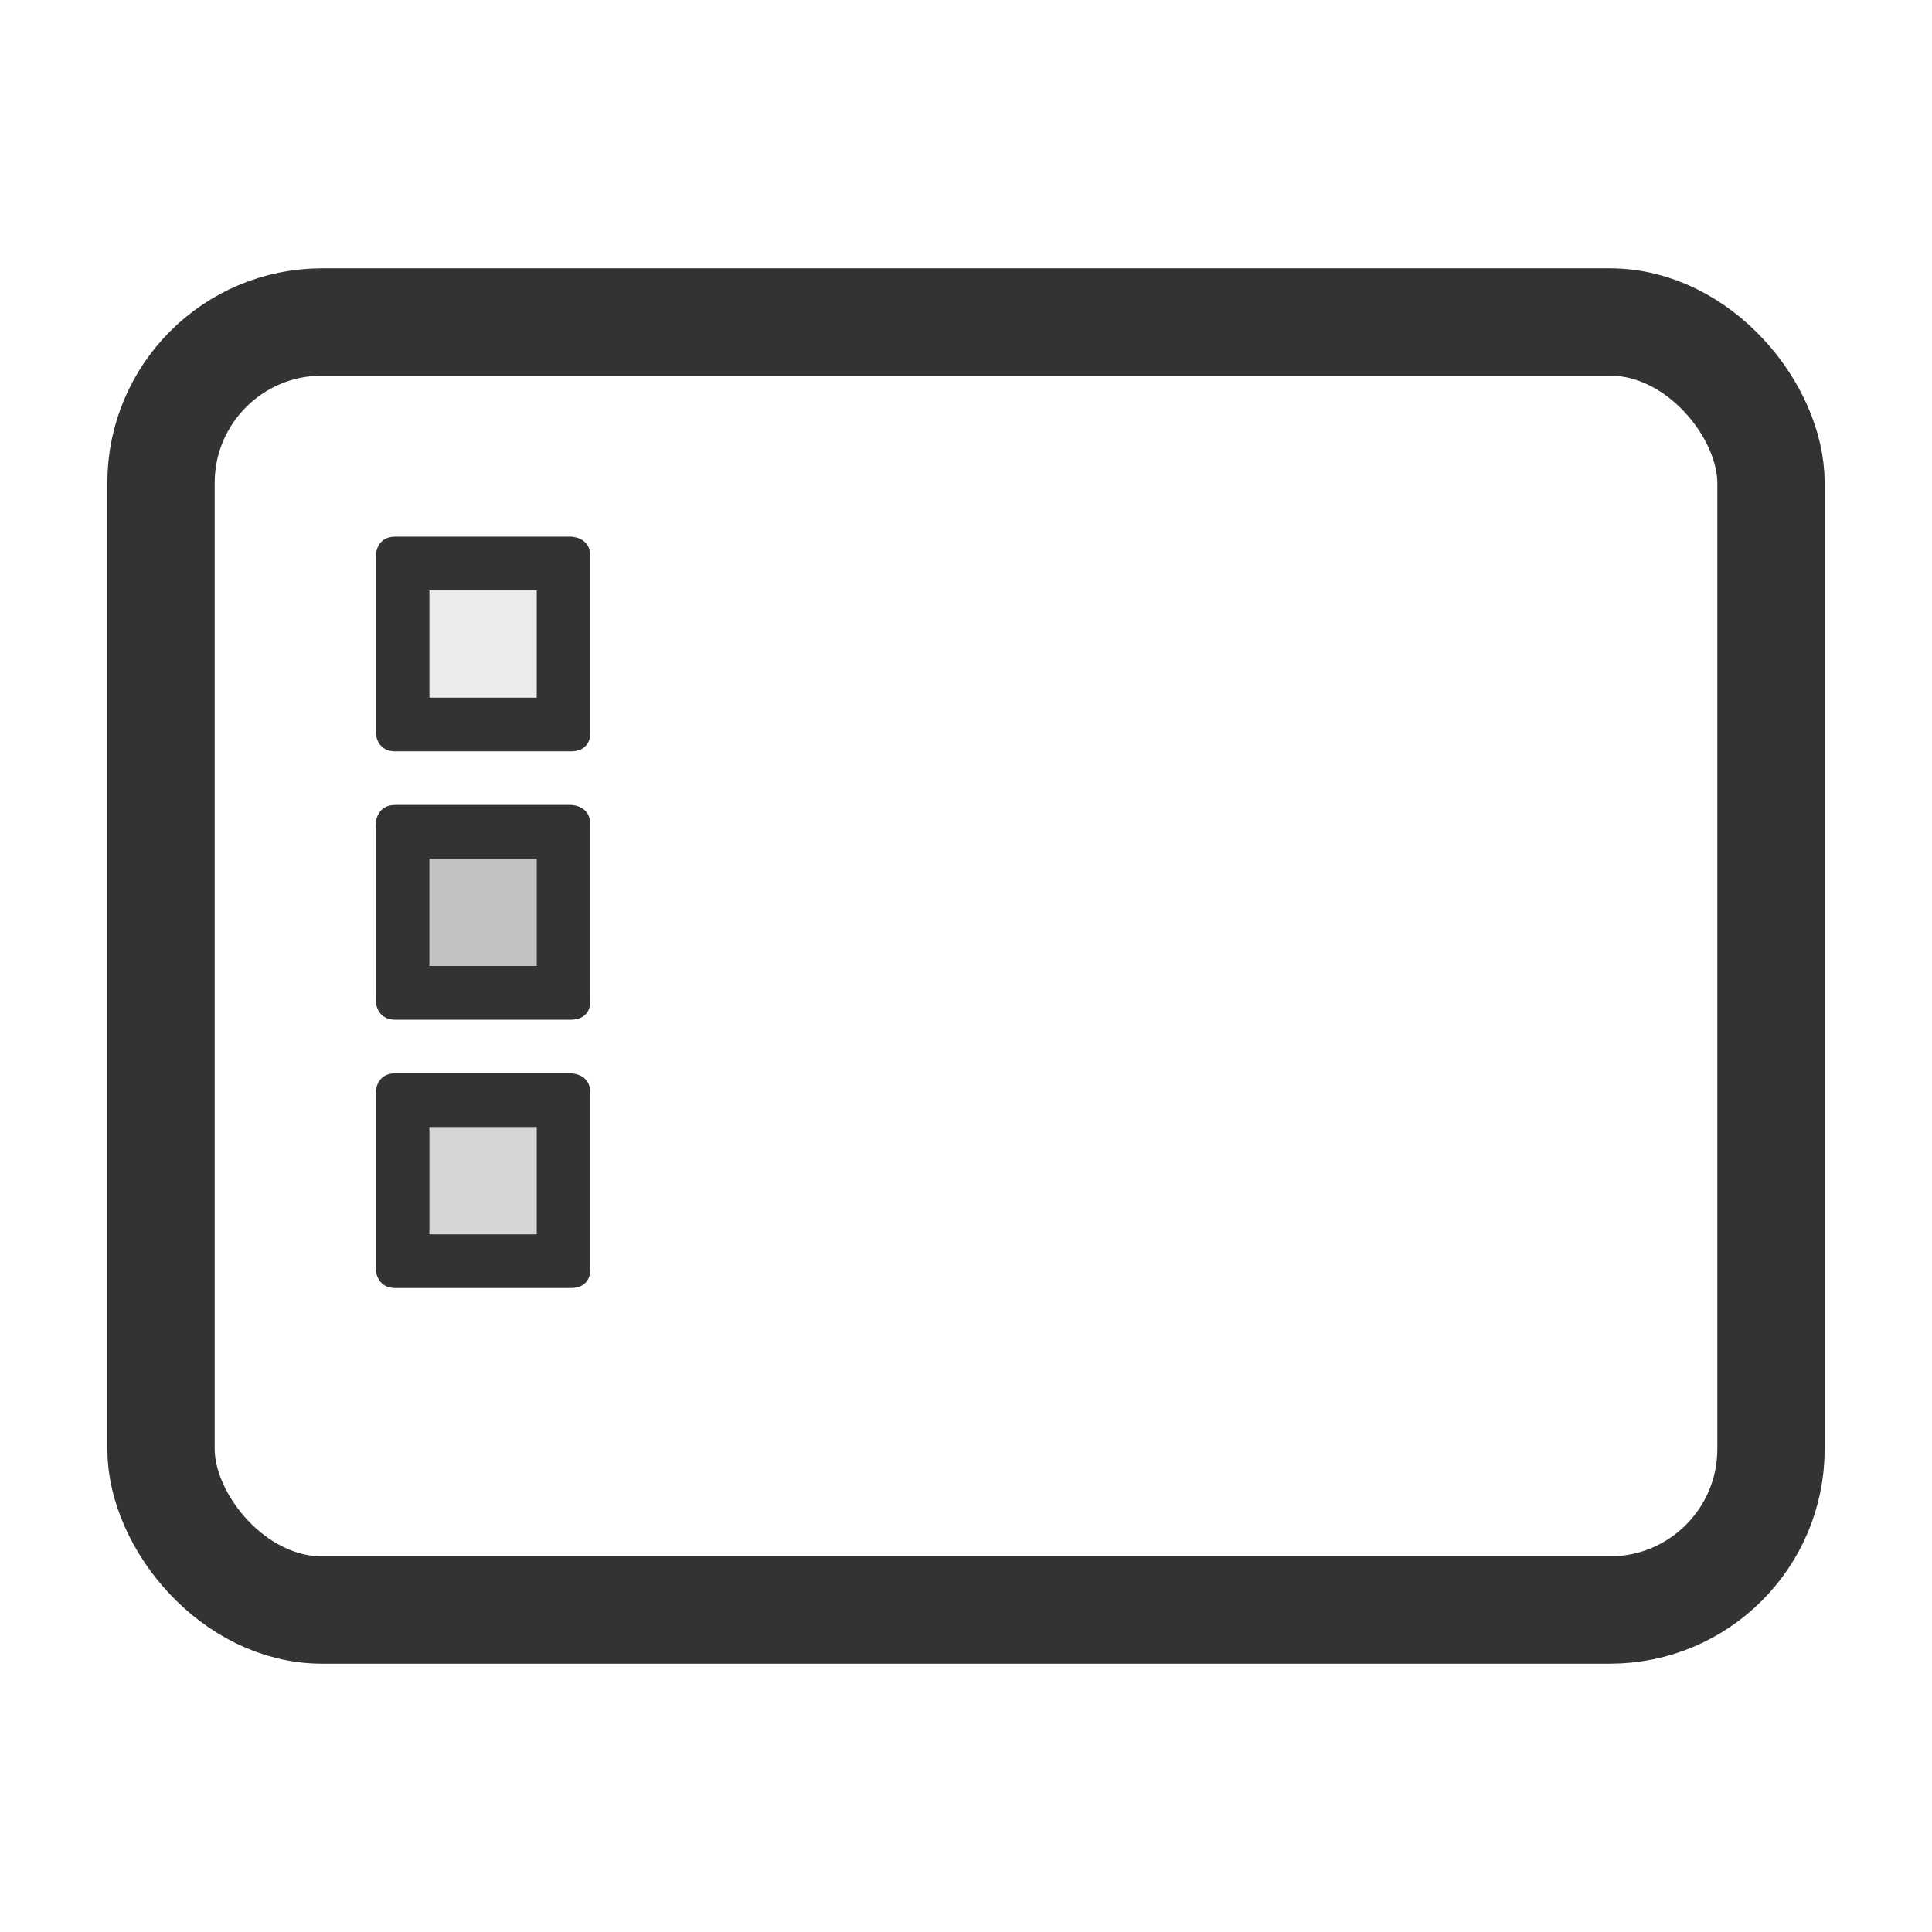 <?xml version="1.0" encoding="UTF-8" standalone="no"?>
<!-- Created with Inkscape (http://www.inkscape.org/) -->

<svg
   xmlns:dc="http://purl.org/dc/elements/1.1/"
   xmlns:cc="http://creativecommons.org/ns#"
   xmlns:rdf="http://www.w3.org/1999/02/22-rdf-syntax-ns#"
   xmlns:svg="http://www.w3.org/2000/svg"
   xmlns="http://www.w3.org/2000/svg"
   xmlns:sodipodi="http://sodipodi.sourceforge.net/DTD/sodipodi-0.dtd"
   xmlns:inkscape="http://www.inkscape.org/namespaces/inkscape"
   width="36"
   height="36"
   id="svg2985"
   version="1.1"
   inkscape:version="0.48.4 r9939"
   sodipodi:docname="desktop-settings-icons-dark_36.svg">
  <defs
     id="defs2987" />
  <sodipodi:namedview
     id="base"
     pagecolor="#777777"
     bordercolor="#666666"
     borderopacity="1.0"
     inkscape:pageopacity="0.46666667"
     inkscape:pageshadow="2"
     inkscape:zoom="15.556349"
     inkscape:cx="15.757309"
     inkscape:cy="20.915247"
     inkscape:current-layer="layer1"
     showgrid="true"
     inkscape:document-units="px"
     inkscape:grid-bbox="true"
     inkscape:window-width="1301"
     inkscape:window-height="744"
     inkscape:window-x="65"
     inkscape:window-y="24"
     inkscape:window-maximized="1"
     showguides="true"
     inkscape:guide-bbox="true">
    <inkscape:grid
       type="xygrid"
       id="grid2982"
       empspacing="5"
       visible="true"
       enabled="true"
       snapvisiblegridlinesonly="true" />
  </sodipodi:namedview>
  <g
     id="layer1"
     inkscape:label="Layer 1"
     inkscape:groupmode="layer"
     transform="translate(0,-28)">
    <rect
       style="fill:none;stroke:#333333;stroke-width:2;stroke-miterlimit:4;stroke-opacity:1;stroke-dasharray:none"
       id="rect2984"
       width="30"
       height="24"
       x="3"
       y="34"
       rx="3"
       ry="3" />
    <path
       style="font-size:medium;font-style:normal;font-variant:normal;font-weight:normal;font-stretch:normal;text-indent:0;text-align:start;text-decoration:none;line-height:normal;letter-spacing:normal;word-spacing:normal;text-transform:none;direction:ltr;block-progression:tb;writing-mode:lr-tb;text-anchor:start;baseline-shift:baseline;color:#000000;fill:#333333;fill-opacity:1;stroke:none;stroke-width:1;marker:none;visibility:visible;display:inline;overflow:visible;enable-background:accumulate;font-family:Sans;-inkscape-font-specification:Sans"
       d="M 7.364,38 C 7,38 7,38.364 7,38.364 l 0,3.273 C 7,41.636 7,42 7.364,42 l 3.272,0 c 0.397,0 0.364,-0.364 0.364,-0.364 l 0,-3.273 C 10.999,38 10.636,38 10.636,38 z m 0.637,1 2,0 0,2 -2,0 z"
       id="rect3818"
       inkscape:connector-curvature="0"
       sodipodi:nodetypes="sccsscscsccccc" />
    <path
       sodipodi:nodetypes="sccsscscsccccc"
       inkscape:connector-curvature="0"
       id="path3826"
       d="M 7.364,43 C 7,43 7,43.364 7,43.364 l 0,3.273 C 7,46.636 7,47 7.364,47 l 3.272,0 c 0.397,0 0.364,-0.364 0.364,-0.364 l 0,-3.273 C 10.999,43 10.636,43 10.636,43 z m 0.637,1 2,0 0,2 -2,0 z"
       style="font-size:medium;font-style:normal;font-variant:normal;font-weight:normal;font-stretch:normal;text-indent:0;text-align:start;text-decoration:none;line-height:normal;letter-spacing:normal;word-spacing:normal;text-transform:none;direction:ltr;block-progression:tb;writing-mode:lr-tb;text-anchor:start;baseline-shift:baseline;color:#000000;fill:#333333;fill-opacity:1;stroke:none;stroke-width:1;marker:none;visibility:visible;display:inline;overflow:visible;enable-background:accumulate;font-family:Sans;-inkscape-font-specification:Sans" />
    <path
       style="font-size:medium;font-style:normal;font-variant:normal;font-weight:normal;font-stretch:normal;text-indent:0;text-align:start;text-decoration:none;line-height:normal;letter-spacing:normal;word-spacing:normal;text-transform:none;direction:ltr;block-progression:tb;writing-mode:lr-tb;text-anchor:start;baseline-shift:baseline;color:#000000;fill:#333333;fill-opacity:1;stroke:none;stroke-width:1;marker:none;visibility:visible;display:inline;overflow:visible;enable-background:accumulate;font-family:Sans;-inkscape-font-specification:Sans"
       d="M 7.364,48 C 7,48 7,48.364 7,48.364 l 0,3.273 C 7,51.636 7,52 7.364,52 l 3.272,0 c 0.397,0 0.364,-0.364 0.364,-0.364 l 0,-3.273 C 10.999,48 10.636,48 10.636,48 z m 0.637,1 2,0 0,2 -2,0 z"
       id="path3847"
       inkscape:connector-curvature="0"
       sodipodi:nodetypes="sccsscscsccccc" />
    <path
       sodipodi:nodetypes="sccsscscs"
       inkscape:connector-curvature="0"
       id="path3849"
       d="M 7.364,38 C 7,38 7,38.364 7,38.364 l 0,3.273 C 7,41.636 7,42 7.364,42 l 3.272,0 c 0.397,0 0.364,-0.364 0.364,-0.364 l 0,-3.273 C 10.999,38 10.636,38 10.636,38 z"
       style="font-size:medium;font-style:normal;font-variant:normal;font-weight:normal;font-stretch:normal;text-indent:0;text-align:start;text-decoration:none;line-height:normal;letter-spacing:normal;word-spacing:normal;text-transform:none;direction:ltr;block-progression:tb;writing-mode:lr-tb;text-anchor:start;baseline-shift:baseline;color:#000000;fill:#333333;fill-opacity:1;stroke:none;stroke-width:1;marker:none;visibility:visible;display:inline;overflow:visible;enable-background:accumulate;font-family:Sans;-inkscape-font-specification:Sans;opacity:0.1" />
    <path
       style="font-size:medium;font-style:normal;font-variant:normal;font-weight:normal;font-stretch:normal;text-indent:0;text-align:start;text-decoration:none;line-height:normal;letter-spacing:normal;word-spacing:normal;text-transform:none;direction:ltr;block-progression:tb;writing-mode:lr-tb;text-anchor:start;baseline-shift:baseline;opacity:0.3;color:#000000;fill:#333333;fill-opacity:1;stroke:none;stroke-width:1;marker:none;visibility:visible;display:inline;overflow:visible;enable-background:accumulate;font-family:Sans;-inkscape-font-specification:Sans"
       d="M 7.364,43 C 7,43 7,43.364 7,43.364 l 0,3.273 C 7,46.636 7,47 7.364,47 l 3.272,0 c 0.397,0 0.364,-0.364 0.364,-0.364 l 0,-3.273 C 10.999,43 10.636,43 10.636,43 z"
       id="path3851"
       inkscape:connector-curvature="0"
       sodipodi:nodetypes="sccsscscs" />
    <path
       sodipodi:nodetypes="sccsscscs"
       inkscape:connector-curvature="0"
       id="path3853"
       d="M 7.364,48 C 7,48 7,48.364 7,48.364 l 0,3.273 C 7,51.636 7,52 7.364,52 l 3.272,0 c 0.397,0 0.364,-0.364 0.364,-0.364 l 0,-3.273 C 10.999,48 10.636,48 10.636,48 z"
       style="font-size:medium;font-style:normal;font-variant:normal;font-weight:normal;font-stretch:normal;text-indent:0;text-align:start;text-decoration:none;line-height:normal;letter-spacing:normal;word-spacing:normal;text-transform:none;direction:ltr;block-progression:tb;writing-mode:lr-tb;text-anchor:start;baseline-shift:baseline;opacity:0.2;color:#000000;fill:#333333;fill-opacity:1;stroke:none;stroke-width:1;marker:none;visibility:visible;display:inline;overflow:visible;enable-background:accumulate;font-family:Sans;-inkscape-font-specification:Sans" />
  </g>
</svg>
